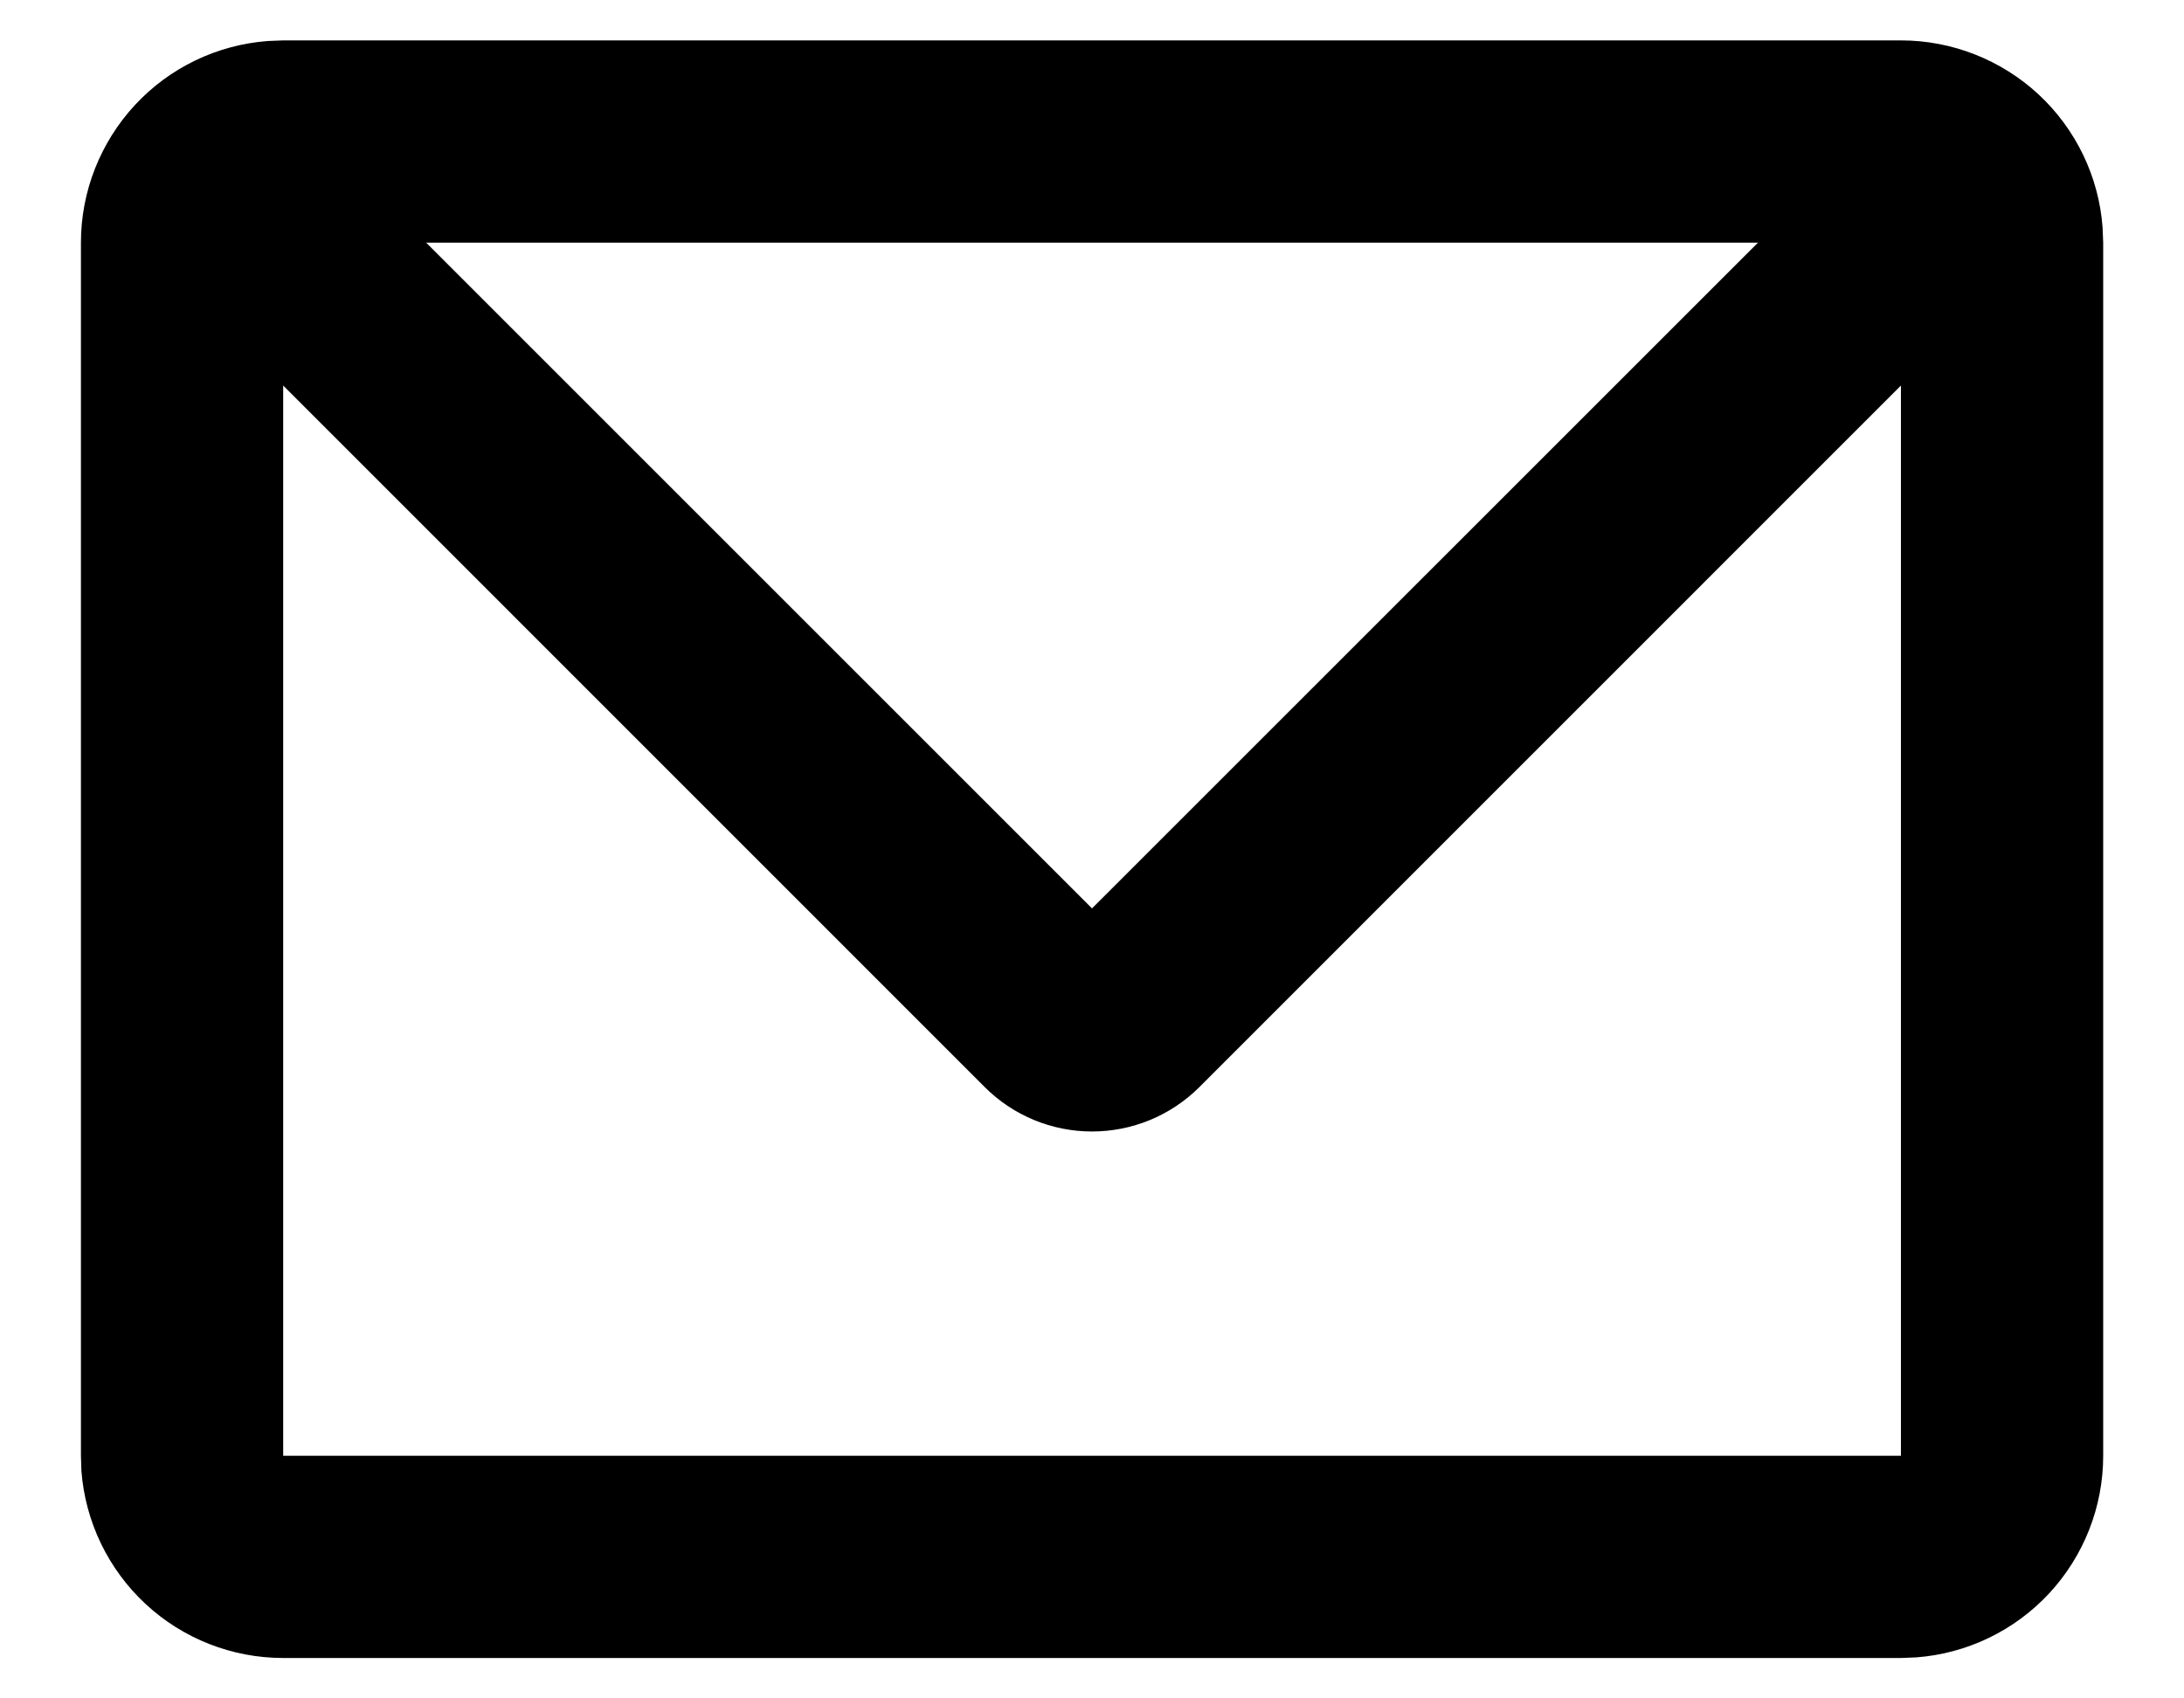 <svg width="18" height="14" viewBox="0 0 18 14" fill="none" xmlns="http://www.w3.org/2000/svg">
<path d="M15.667 0.333C16.087 0.333 16.492 0.492 16.801 0.778C17.109 1.064 17.298 1.456 17.329 1.875L17.334 2V12C17.334 12.421 17.175 12.825 16.889 13.134C16.603 13.442 16.211 13.631 15.792 13.662L15.667 13.667H2.334C1.913 13.667 1.508 13.508 1.2 13.222C0.892 12.936 0.703 12.544 0.671 12.125L0.667 12V2C0.667 1.58 0.826 1.175 1.112 0.866C1.397 0.558 1.789 0.369 2.209 0.338L2.334 0.333H15.667ZM15.667 3.178L9.884 8.962C9.649 9.196 9.332 9.327 9 9.327C8.669 9.327 8.351 9.196 8.117 8.962L2.334 3.178V12H15.667V3.178ZM14.489 2H3.512L9 7.488L14.489 2Z" fill="black"/>
</svg>
